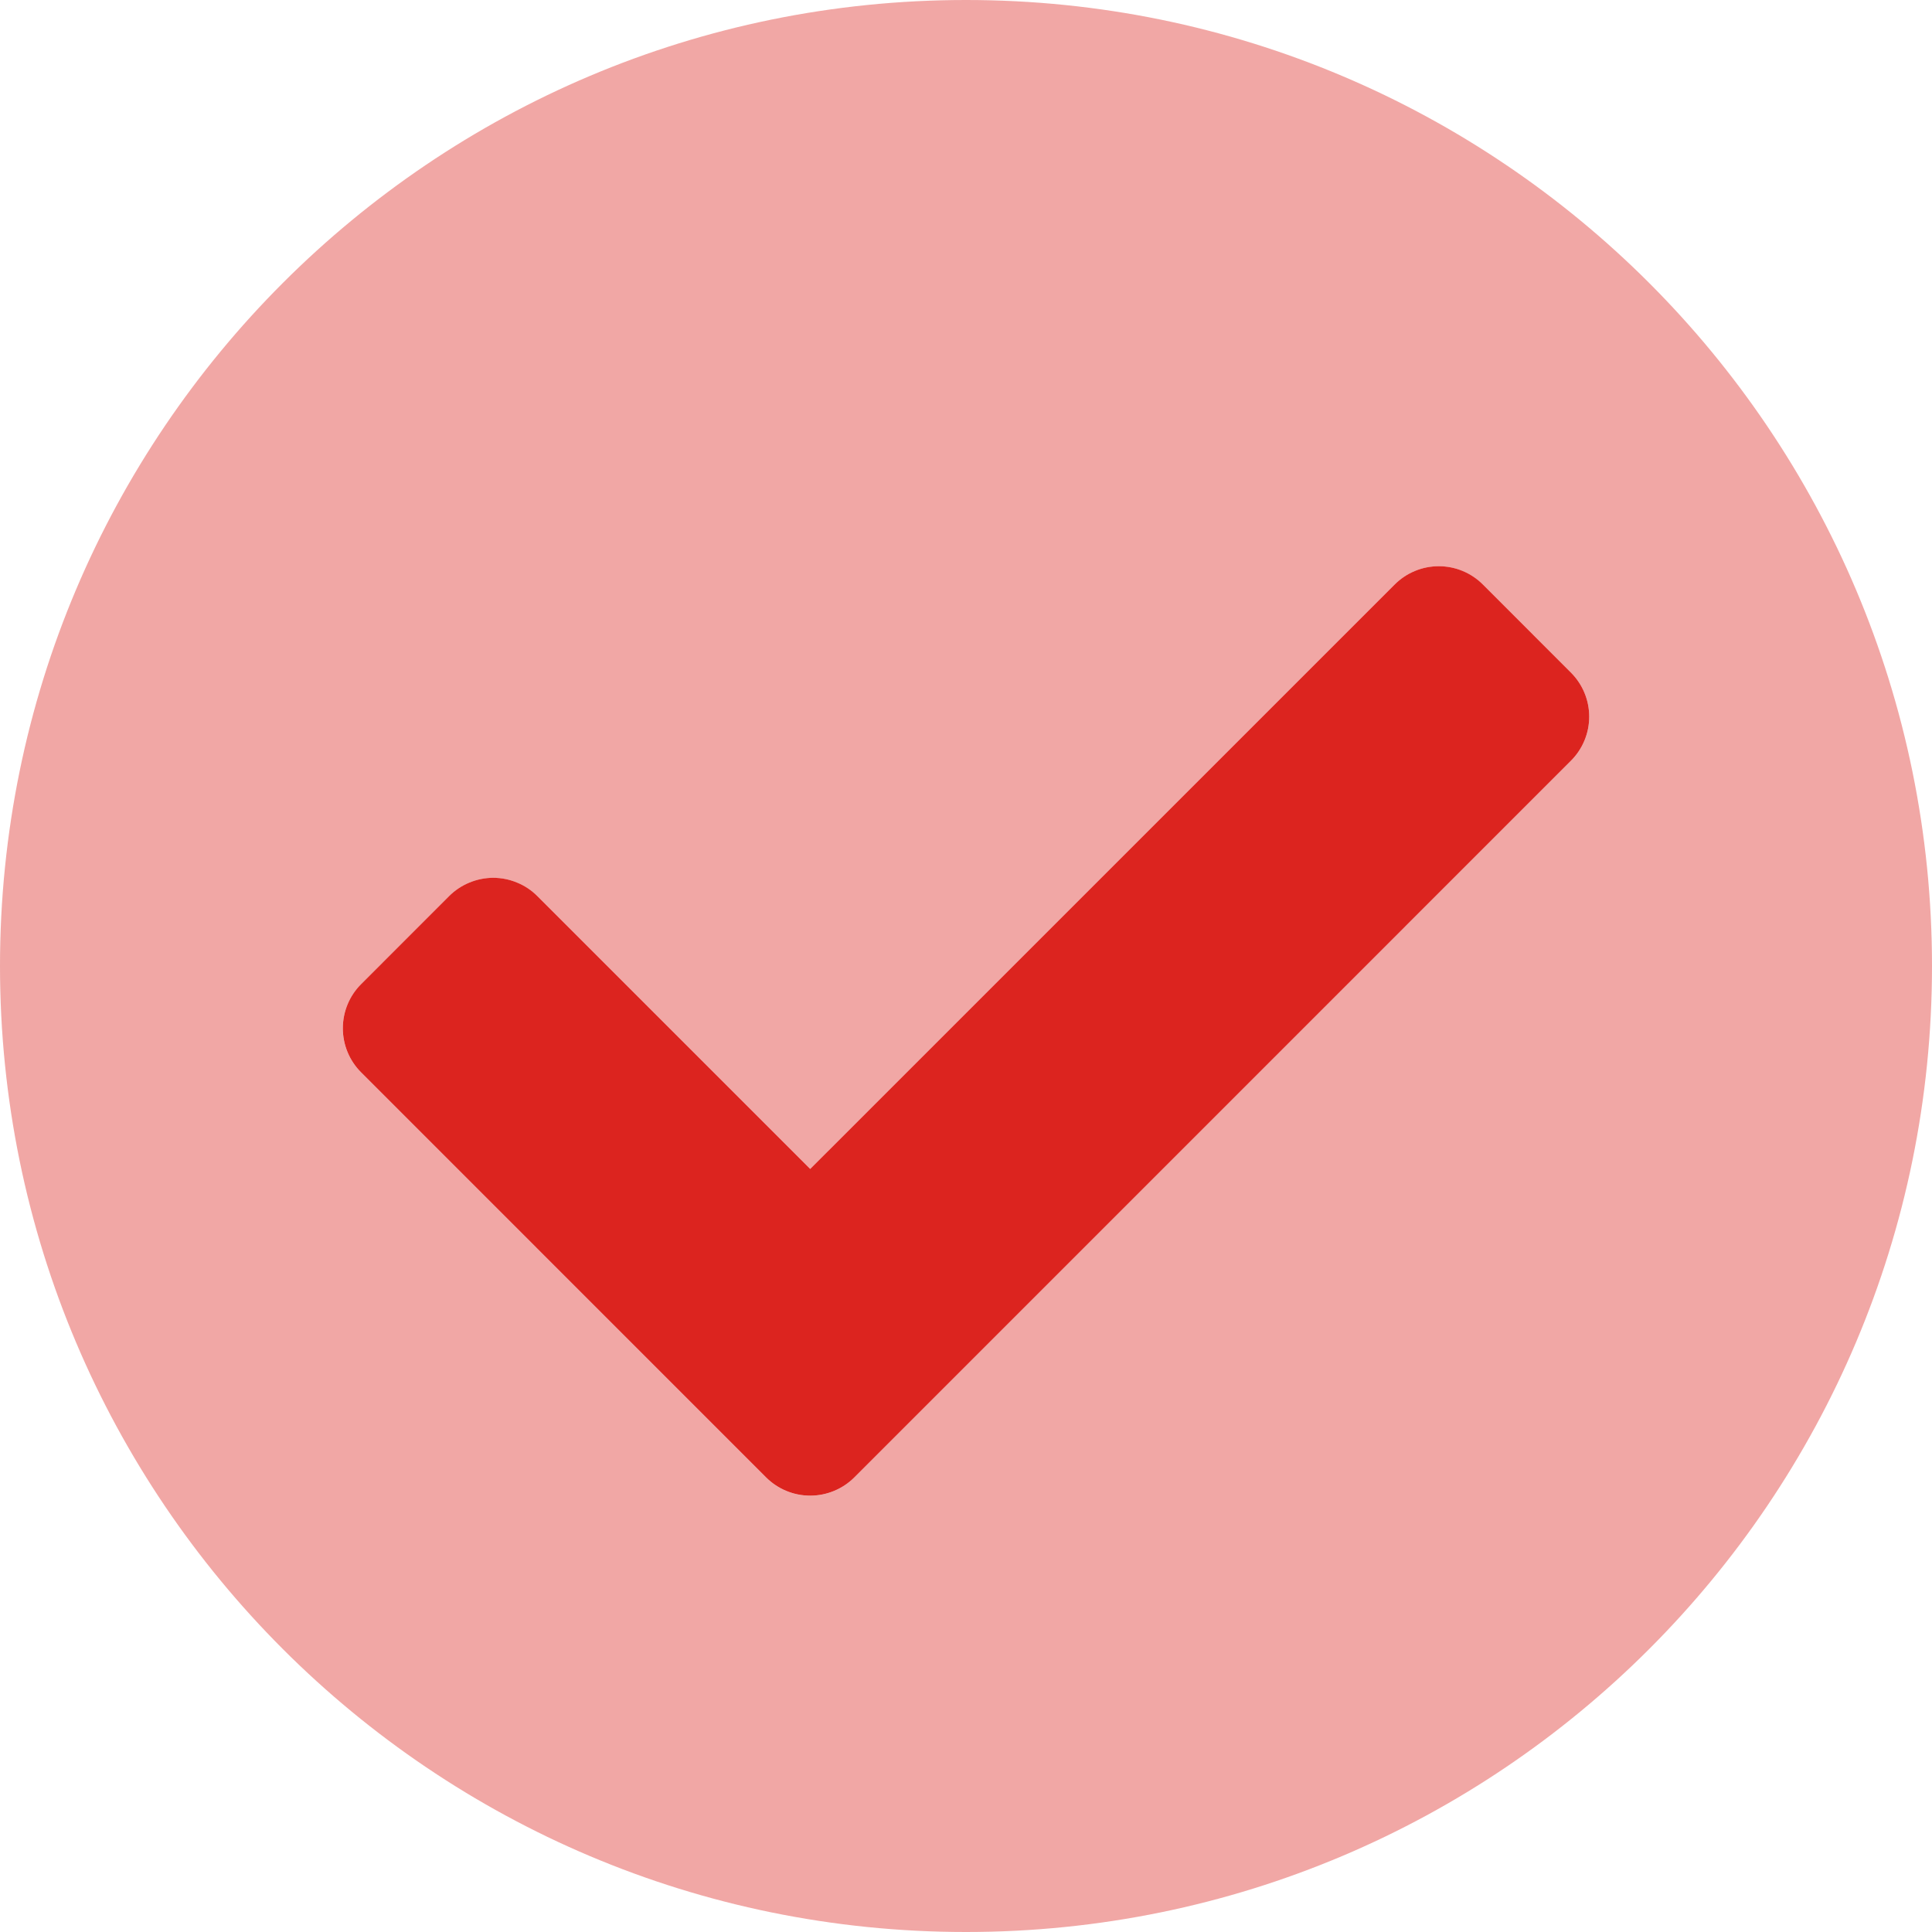 <svg width="40" height="40" viewBox="0 0 40 40" fill="none" xmlns="http://www.w3.org/2000/svg">
<path opacity="0.4" d="M20 0C8.952 0 0 8.952 0 20C0 31.048 8.952 40 20 40C31.048 40 40 31.048 40 20C40 8.952 31.048 0 20 0ZM32.525 15.751L17.686 30.59C17.444 30.831 17.116 30.967 16.774 30.967C16.432 30.967 16.104 30.831 15.862 30.59L7.475 22.202C7.233 21.96 7.097 21.632 7.097 21.29C7.097 20.948 7.233 20.62 7.475 20.378L9.299 18.553C9.419 18.433 9.561 18.338 9.718 18.273C9.874 18.209 10.042 18.175 10.212 18.175C10.381 18.175 10.549 18.209 10.706 18.273C10.862 18.338 11.004 18.433 11.124 18.553L16.774 24.203L28.876 12.102C28.996 11.982 29.138 11.887 29.294 11.822C29.451 11.757 29.619 11.724 29.788 11.724C29.958 11.724 30.126 11.757 30.282 11.822C30.439 11.887 30.581 11.982 30.701 12.102L32.525 13.927C32.767 14.169 32.903 14.497 32.903 14.839C32.903 15.181 32.767 15.509 32.525 15.751V15.751Z" fill="#DC241F"/>
<path d="M17.687 30.589C17.445 30.83 17.116 30.966 16.774 30.966C16.432 30.966 16.104 30.83 15.862 30.589L7.475 22.201C7.233 21.959 7.098 21.631 7.098 21.289C7.098 20.947 7.233 20.619 7.475 20.377L9.299 18.552C9.419 18.432 9.562 18.337 9.718 18.273C9.875 18.208 10.043 18.174 10.212 18.174C10.382 18.174 10.549 18.208 10.706 18.273C10.862 18.337 11.005 18.432 11.124 18.552L16.774 24.202L28.876 12.101C28.996 11.981 29.138 11.886 29.295 11.821C29.451 11.756 29.619 11.723 29.789 11.723C29.958 11.723 30.126 11.756 30.282 11.821C30.439 11.886 30.581 11.981 30.701 12.101L32.525 13.926C32.767 14.168 32.903 14.496 32.903 14.838C32.903 15.18 32.767 15.508 32.525 15.75L17.687 30.589Z" fill="#DC241F"/>
</svg>
